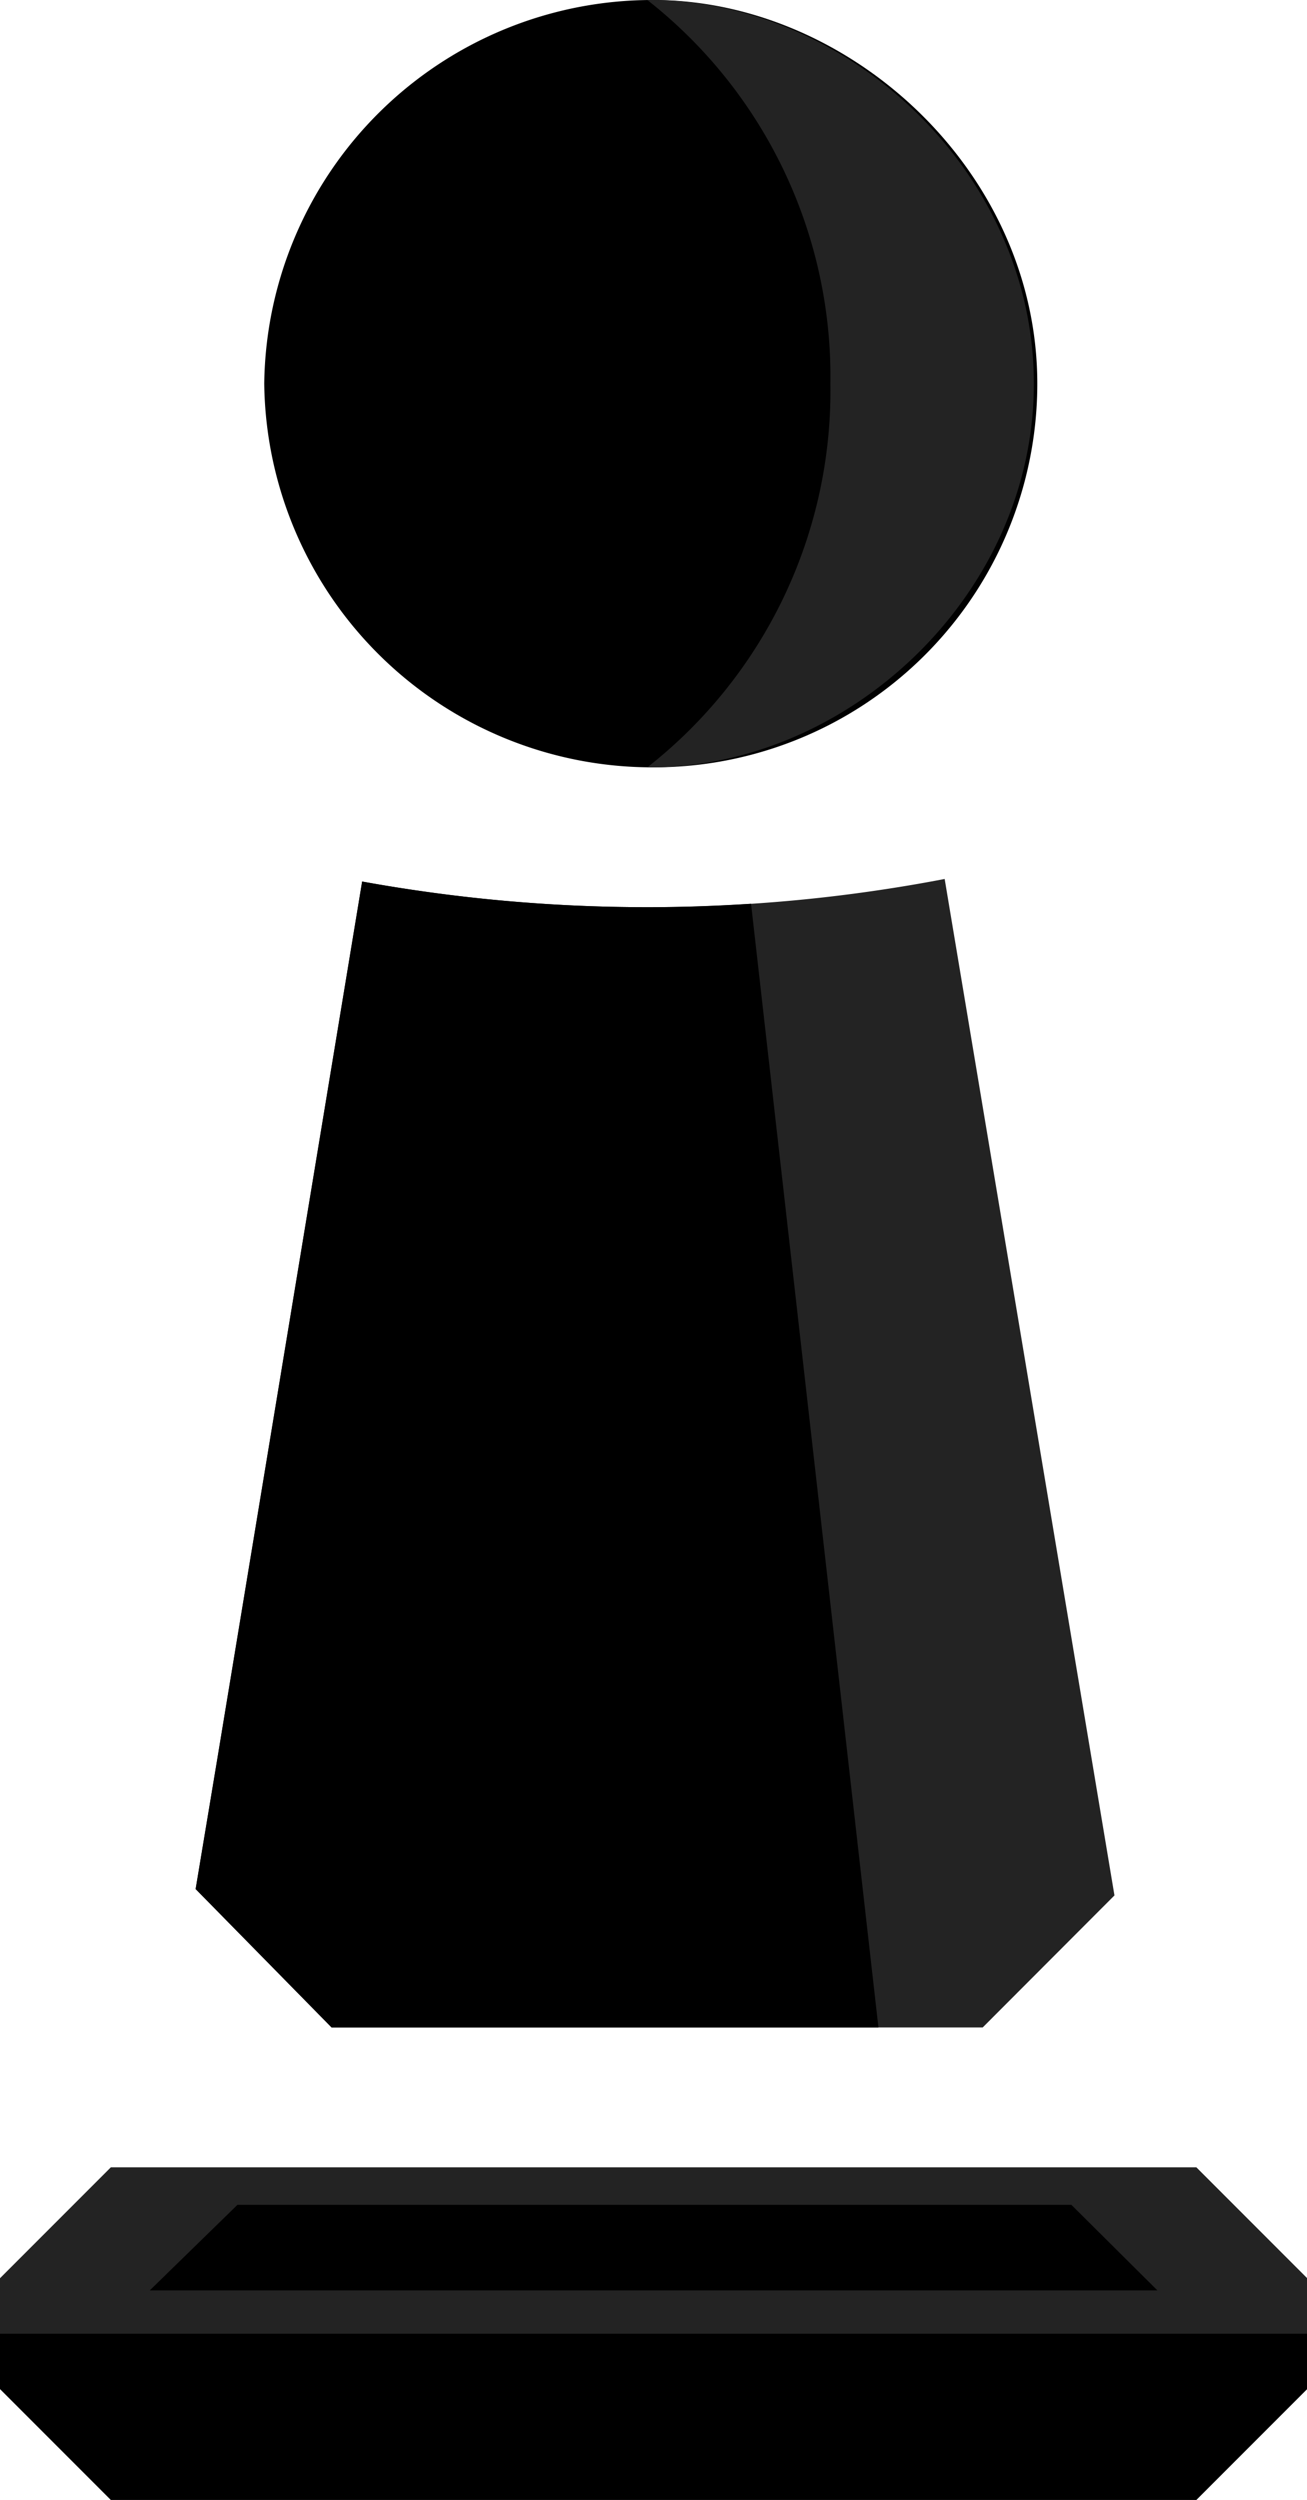 <svg xmlns="http://www.w3.org/2000/svg" viewBox="0 0 71.82 137.29"><defs><style>.cls-1{fill:#232323;}</style></defs><title>Asset 6</title><g id="Layer_2" data-name="Layer 2"><g id="Layer_1-2" data-name="Layer 1"><polygon points="65.74 137.29 65.74 137.29 6.09 137.29 6.09 137.29 0 131.2 0 125.12 6.09 119.03 6.09 119.03 63.71 119.03 65.74 119.03 65.74 119.03 71.83 125.12 71.83 131.2 65.74 137.29"/><polyline class="cls-1" points="0 128.16 0 125.12 6.09 119.03 6.09 119.03 63.71 119.03 65.74 119.03 65.74 119.03 71.83 125.12 71.83 128.16"/><polygon points="63.6 125.78 8.23 125.78 13.05 121.08 58.87 121.08 63.6 125.78"/><path d="M57,21.07C57,9.43,46.72,0,35.89,0A21.33,21.33,0,0,0,14.52,21.07,21.33,21.33,0,0,0,35.89,42.14,21.07,21.07,0,0,0,57,21.07Z"/><path class="cls-1" d="M35.74,0h-.17A26.28,26.28,0,0,1,45.63,21.07,26.26,26.26,0,0,1,35.57,42.14h.17c10.83,0,21.07-9.43,21.07-21.07S46.57,0,35.74,0Z"/><path class="cls-1" d="M35.55,49.82A87.76,87.76,0,0,1,19.9,48.41l-8,48.43-1.15,6.9,7.47,7.6H54l7.24-7.25L51.91,48.27A86.51,86.51,0,0,1,35.55,49.82Z"/><path d="M35.55,49.82A87.76,87.76,0,0,1,19.9,48.41l-8,48.43-1.15,6.9,7.47,7.6H48.27l-7-61.71C39.38,49.75,37.48,49.82,35.55,49.82Z"/></g></g></svg>